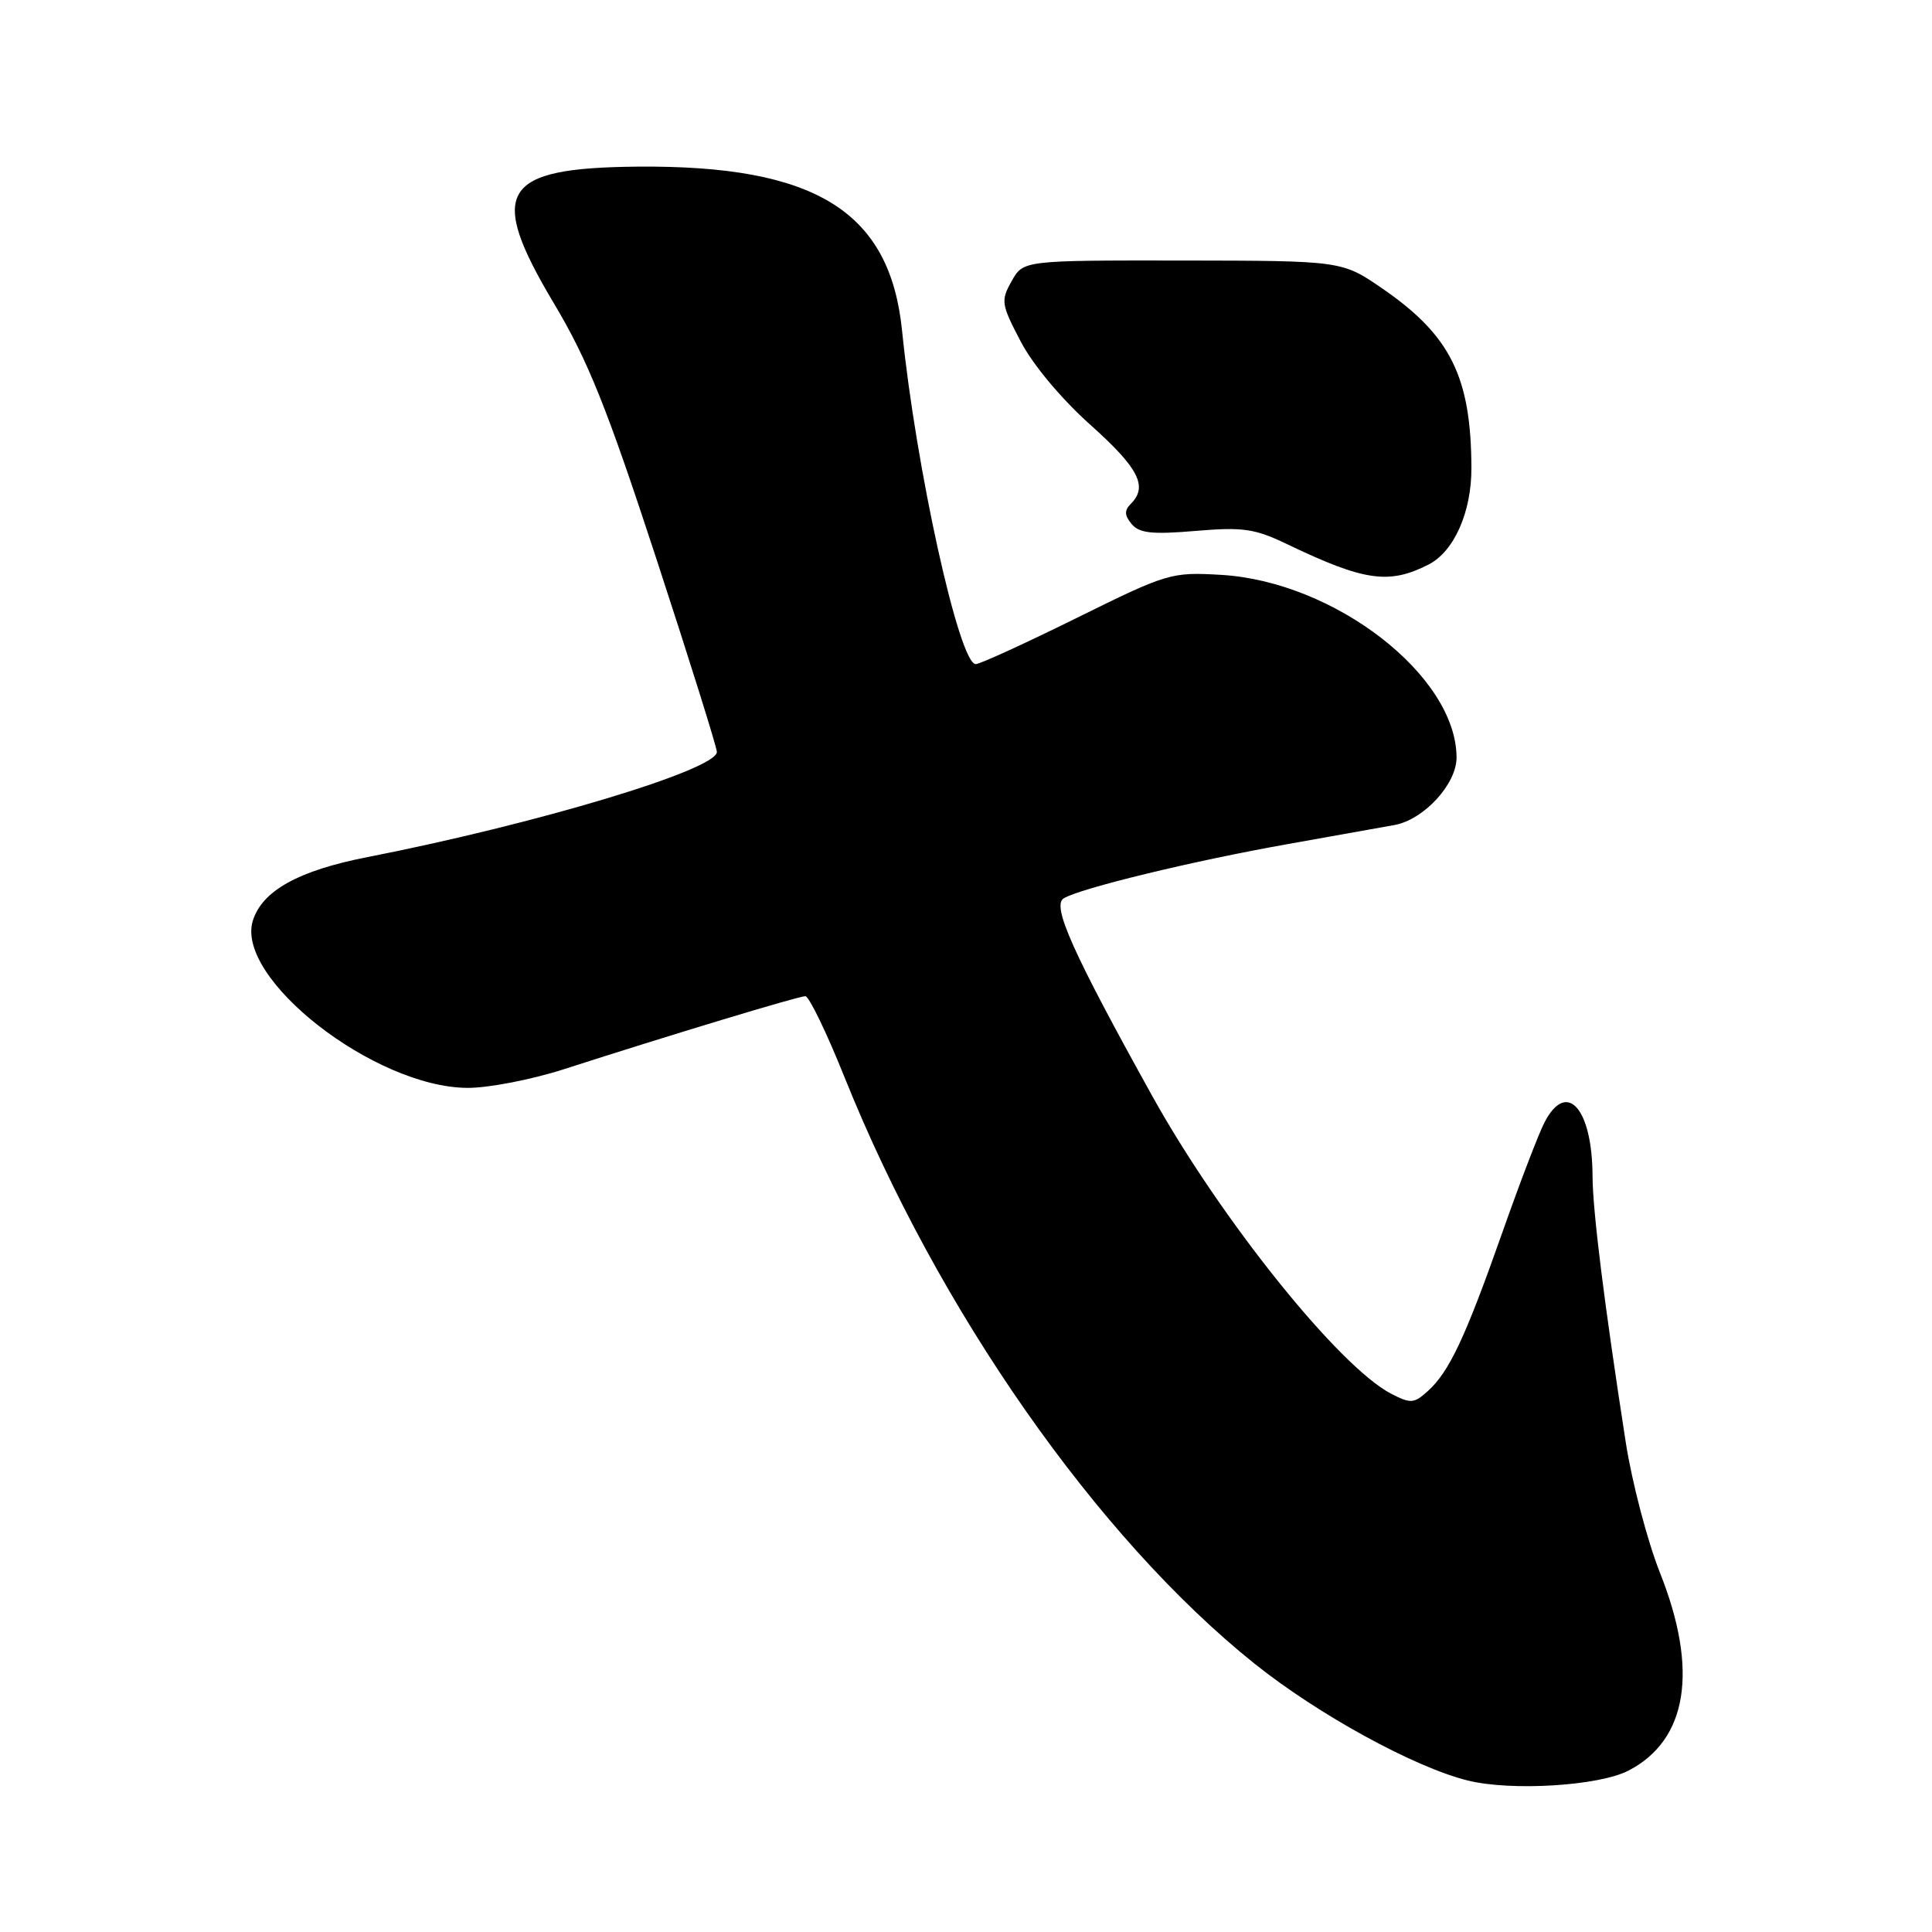 <?xml version="1.0" encoding="UTF-8" standalone="no"?>
<!DOCTYPE svg PUBLIC "-//W3C//DTD SVG 1.1//EN" "http://www.w3.org/Graphics/SVG/1.1/DTD/svg11.dtd" >
<svg xmlns="http://www.w3.org/2000/svg" xmlns:xlink="http://www.w3.org/1999/xlink" version="1.1" viewBox="0 0 256 256">
 <g >
 <path fill="currentColor"
d=" M 215.79 234.61 C 223.62 230.55 225.09 221.30 219.95 208.39 C 218.28 204.17 216.24 196.39 215.42 191.11 C 212.56 172.67 211.04 160.47 211.02 155.82 C 210.98 146.81 207.57 143.04 204.64 148.75 C 203.86 150.26 201.32 156.90 199.00 163.50 C 194.14 177.28 192.03 181.76 189.20 184.32 C 187.37 185.98 186.92 186.01 184.34 184.68 C 177.43 181.10 161.75 161.56 152.67 145.21 C 142.12 126.20 139.35 120.02 140.94 119.04 C 143.07 117.72 158.01 114.09 170.50 111.87 C 176.55 110.79 182.97 109.64 184.77 109.32 C 188.66 108.62 193.00 103.90 193.00 100.39 C 193.00 89.56 176.85 77.04 161.76 76.17 C 155.19 75.79 154.69 75.94 142.65 81.89 C 135.84 85.25 129.84 88.00 129.29 88.00 C 127.10 88.00 121.37 62.05 119.53 43.83 C 117.93 28.00 108.08 21.88 84.50 22.08 C 66.37 22.24 64.50 25.29 73.41 40.22 C 77.93 47.81 80.40 53.97 86.96 74.00 C 91.37 87.47 94.98 99.01 94.99 99.63 C 95.01 101.99 71.07 109.19 48.64 113.58 C 39.56 115.36 34.76 118.02 33.51 121.97 C 31.09 129.61 49.59 144.06 61.92 144.15 C 64.67 144.17 70.42 143.06 74.71 141.68 C 88.83 137.13 105.80 132.00 106.71 132.00 C 107.20 132.00 109.54 136.84 111.91 142.75 C 124.28 173.58 145.38 203.76 166.24 220.45 C 174.66 227.19 187.44 234.19 194.50 235.93 C 200.28 237.36 211.89 236.64 215.79 234.61 Z  M 189.30 74.80 C 192.68 73.07 194.99 67.84 194.97 62.00 C 194.93 49.95 192.20 44.45 183.21 38.26 C 177.83 34.55 177.83 34.55 156.71 34.52 C 135.59 34.50 135.59 34.50 134.05 37.25 C 132.59 39.84 132.66 40.31 135.25 45.25 C 136.86 48.34 140.67 52.89 144.50 56.31 C 150.89 62.03 152.14 64.46 149.84 66.76 C 148.97 67.63 148.99 68.28 149.95 69.44 C 150.96 70.65 152.65 70.84 158.41 70.35 C 164.70 69.82 166.25 70.04 170.56 72.11 C 180.78 77.01 184.05 77.48 189.30 74.80 Z "/>
</g>
</svg>